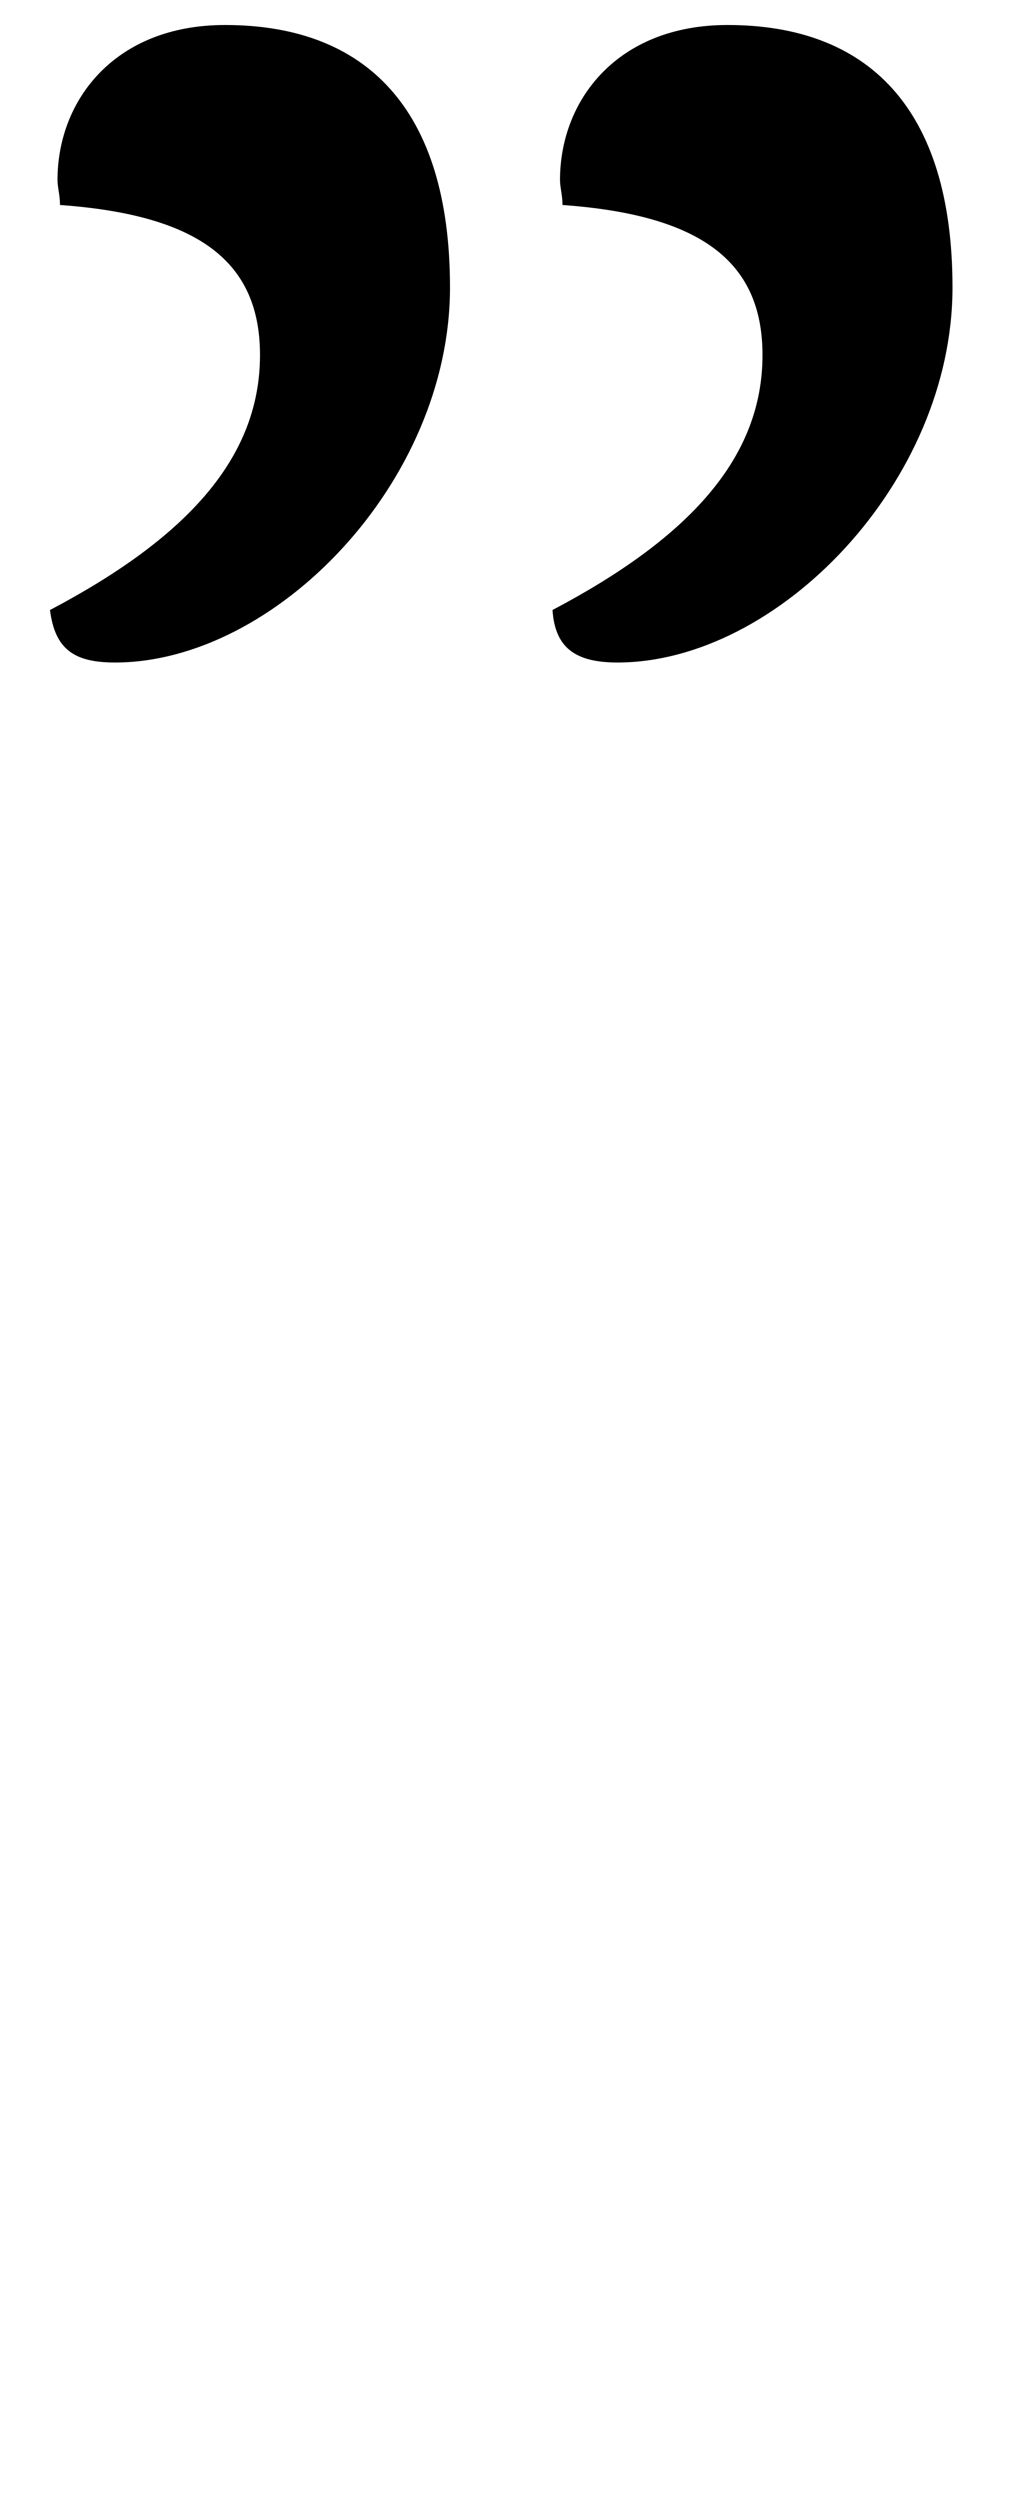 <svg xmlns="http://www.w3.org/2000/svg" viewBox="0 0 404 1000"><defs><style>.dbb35cf1-b1c5-473f-aafb-06cd7c3501cc{opacity:0;}</style></defs><title>Asset 4</title><g id="f6dc5c9c-cf7c-46d6-ba91-bafb8c9a21c5" data-name="Layer 2"><g id="4288e1de-2776-4084-9c45-907f3c291ff9" data-name="Layer 1"><g class="dbb35cf1-b1c5-473f-aafb-06cd7c3501cc"><path d="M403,1V999H1V1H403m1-1H0V1000H404V0Z"/></g><path d="M46,265c64,0,134-72,134-150,0-72-34-105-90-105C46,10,23,40,23,72c0,3,1,6,1,10,56,4,80,23,80,60,0,41-29,73-84,102C22,260,30,265,46,265Zm175-21c1,15,9,21,26,21,64,0,134-72,134-150,0-72-34-105-90-105-44,0-67,30-67,62,0,3,1,6,1,10,56,4,80,23,80,60C305,183,276,215,221,244Z"/></g></g></svg>